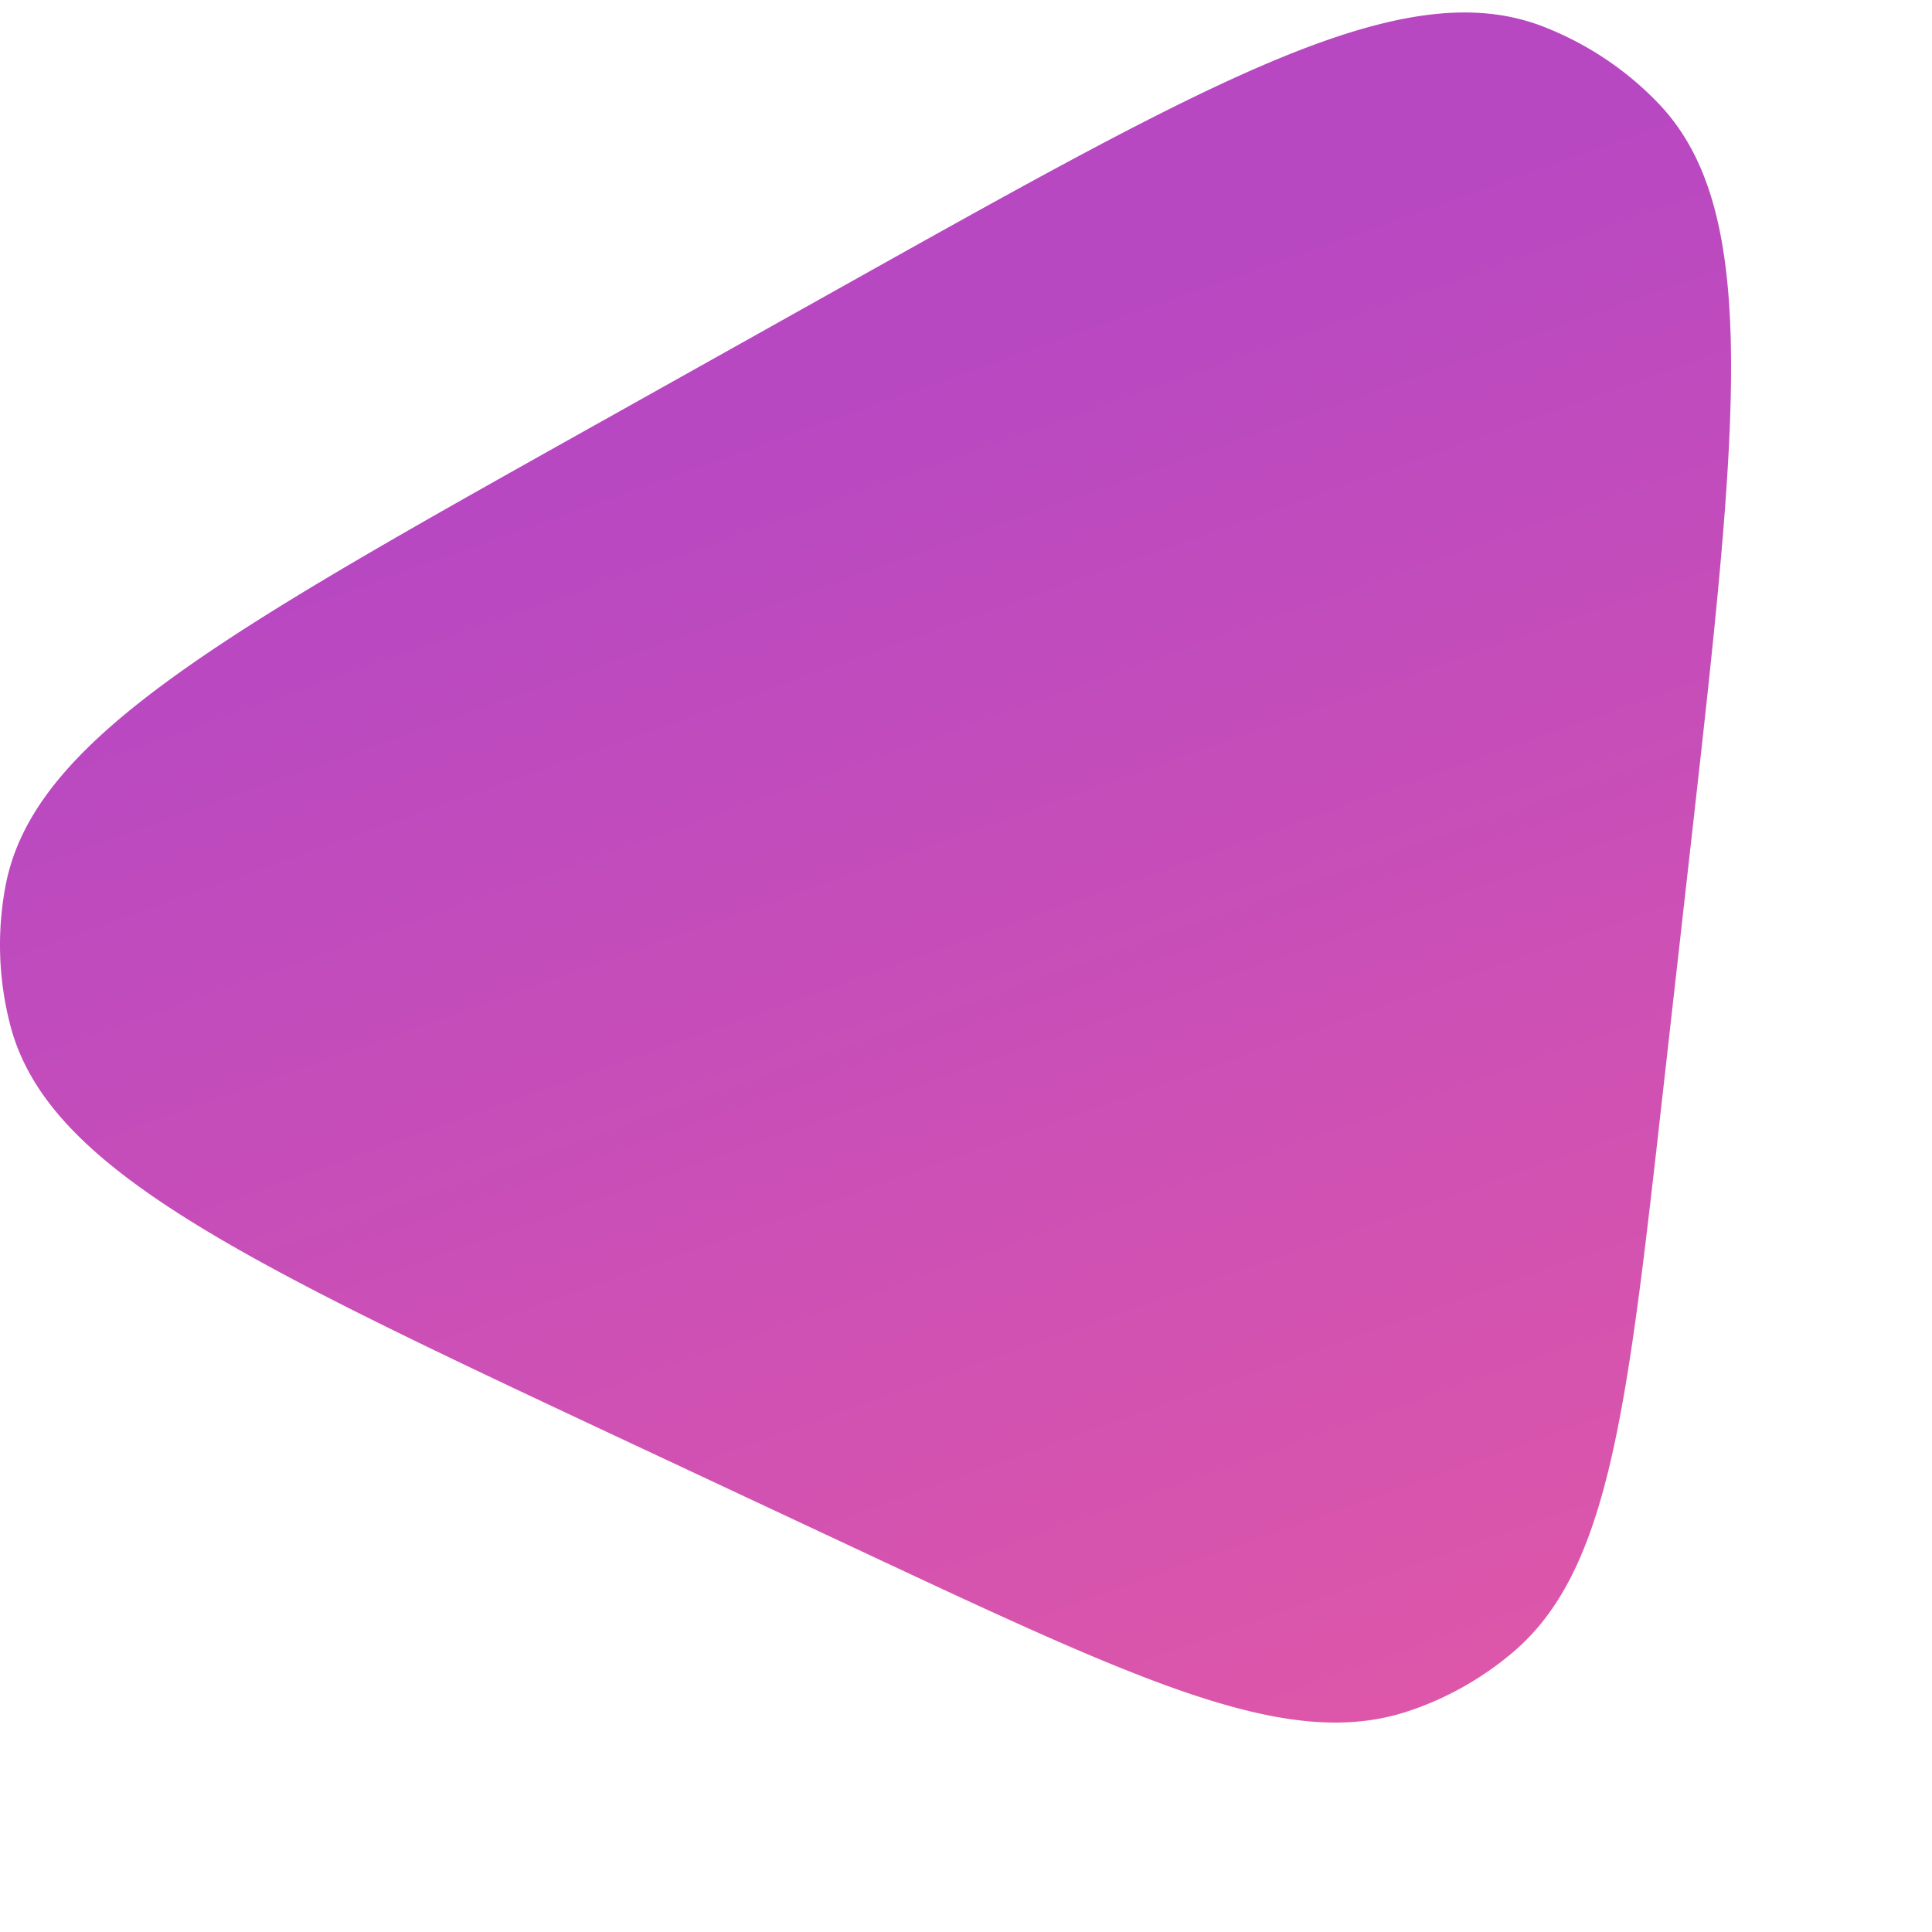 <svg width="8" height="8" fill="none" xmlns="http://www.w3.org/2000/svg"><path d="M6.885 4.528c-.148 1.319-.222 1.978-.623 2.316-.127.107-.274.19-.432.242-.498.165-1.099-.117-2.3-.68l-.907-.425C1.008 5.224.2 4.845.043 4.247a1.32 1.32 0 01-.021-.574C.133 3.065.91 2.63 2.464 1.76l1.018-.57C5.036.32 5.812-.114 6.39.11c.18.07.343.178.477.318.429.447.33 1.333.13 3.106l-.112.995z" fill="url(#paint0_linear)"/><defs><linearGradient id="paint0_linear" x1="6.493" y1="8.552" x2="3.982" y2="1.462" gradientUnits="userSpaceOnUse"><stop stop-color="#E75AA3"/><stop offset="1" stop-color="#B848C2"/></linearGradient></defs></svg>